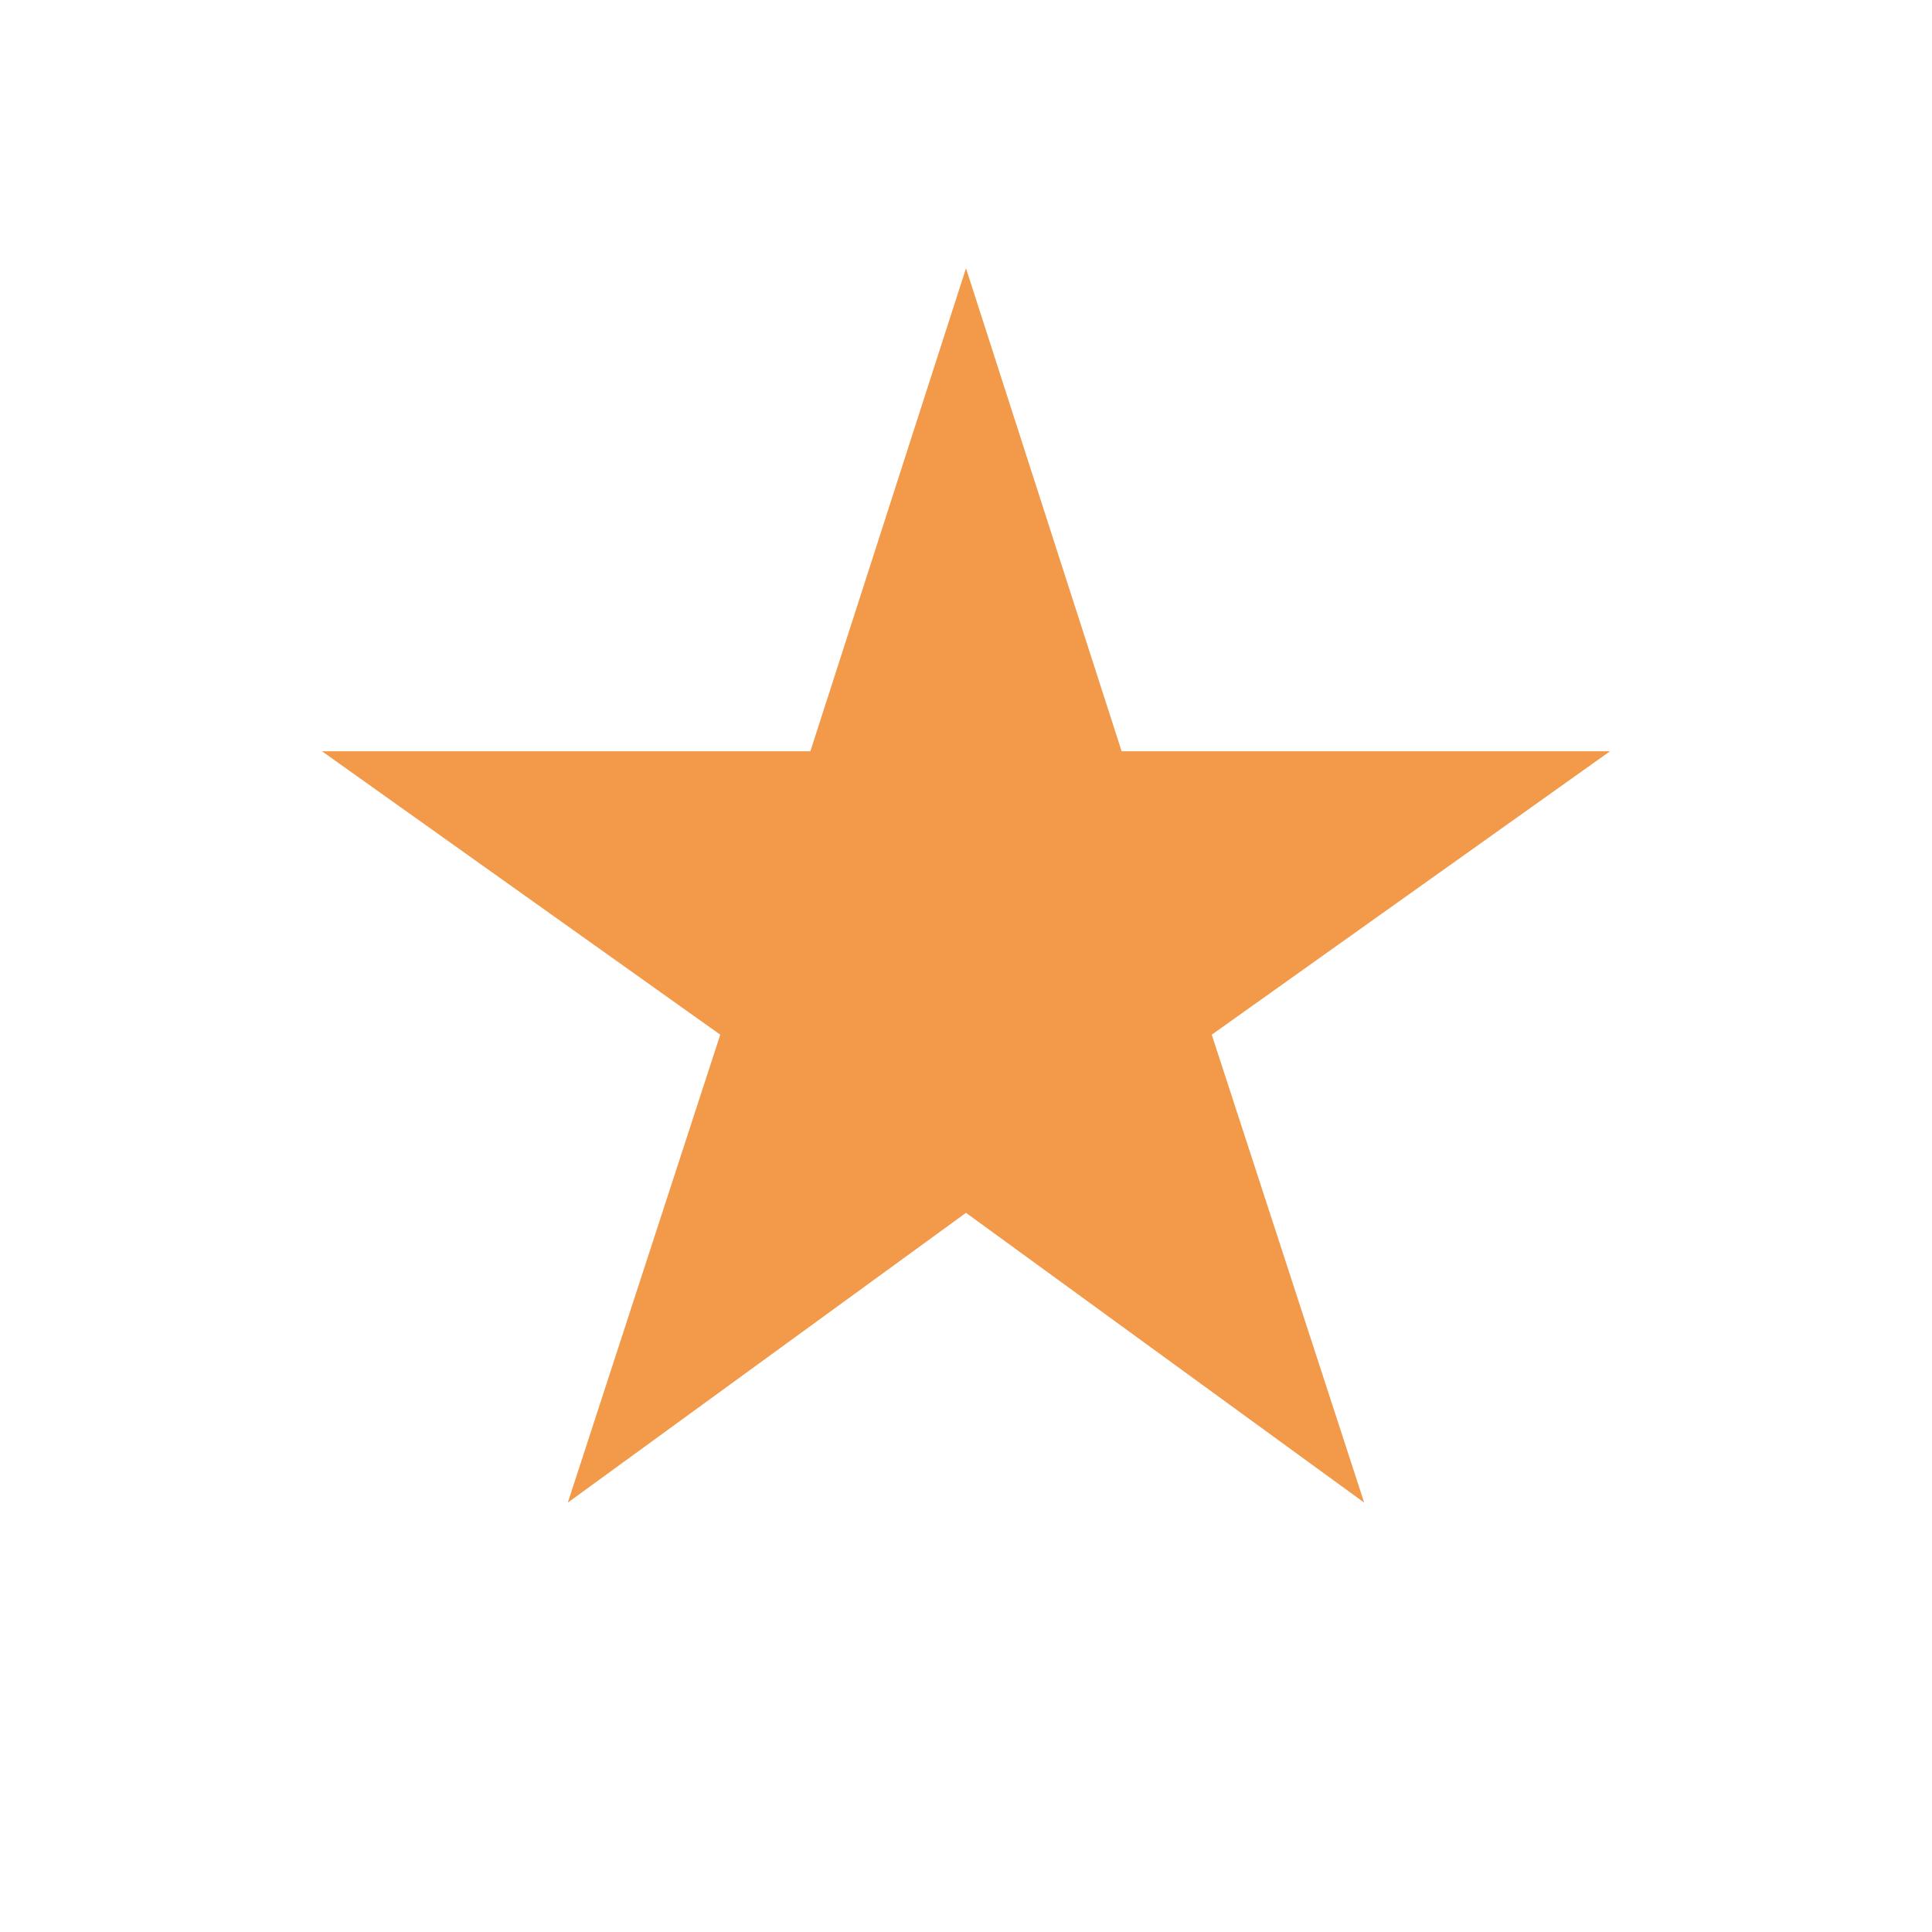 <svg width="20" height="20" viewBox="0 0 20 20" fill="none" xmlns="http://www.w3.org/2000/svg">
<path d="M10 12.555L14.122 15.555L12.544 10.711L16.667 7.777H11.611L10 2.777L8.389 7.777H3.333L7.456 10.711L5.878 15.555L10 12.555Z" fill="#F2994A"/>
</svg>
